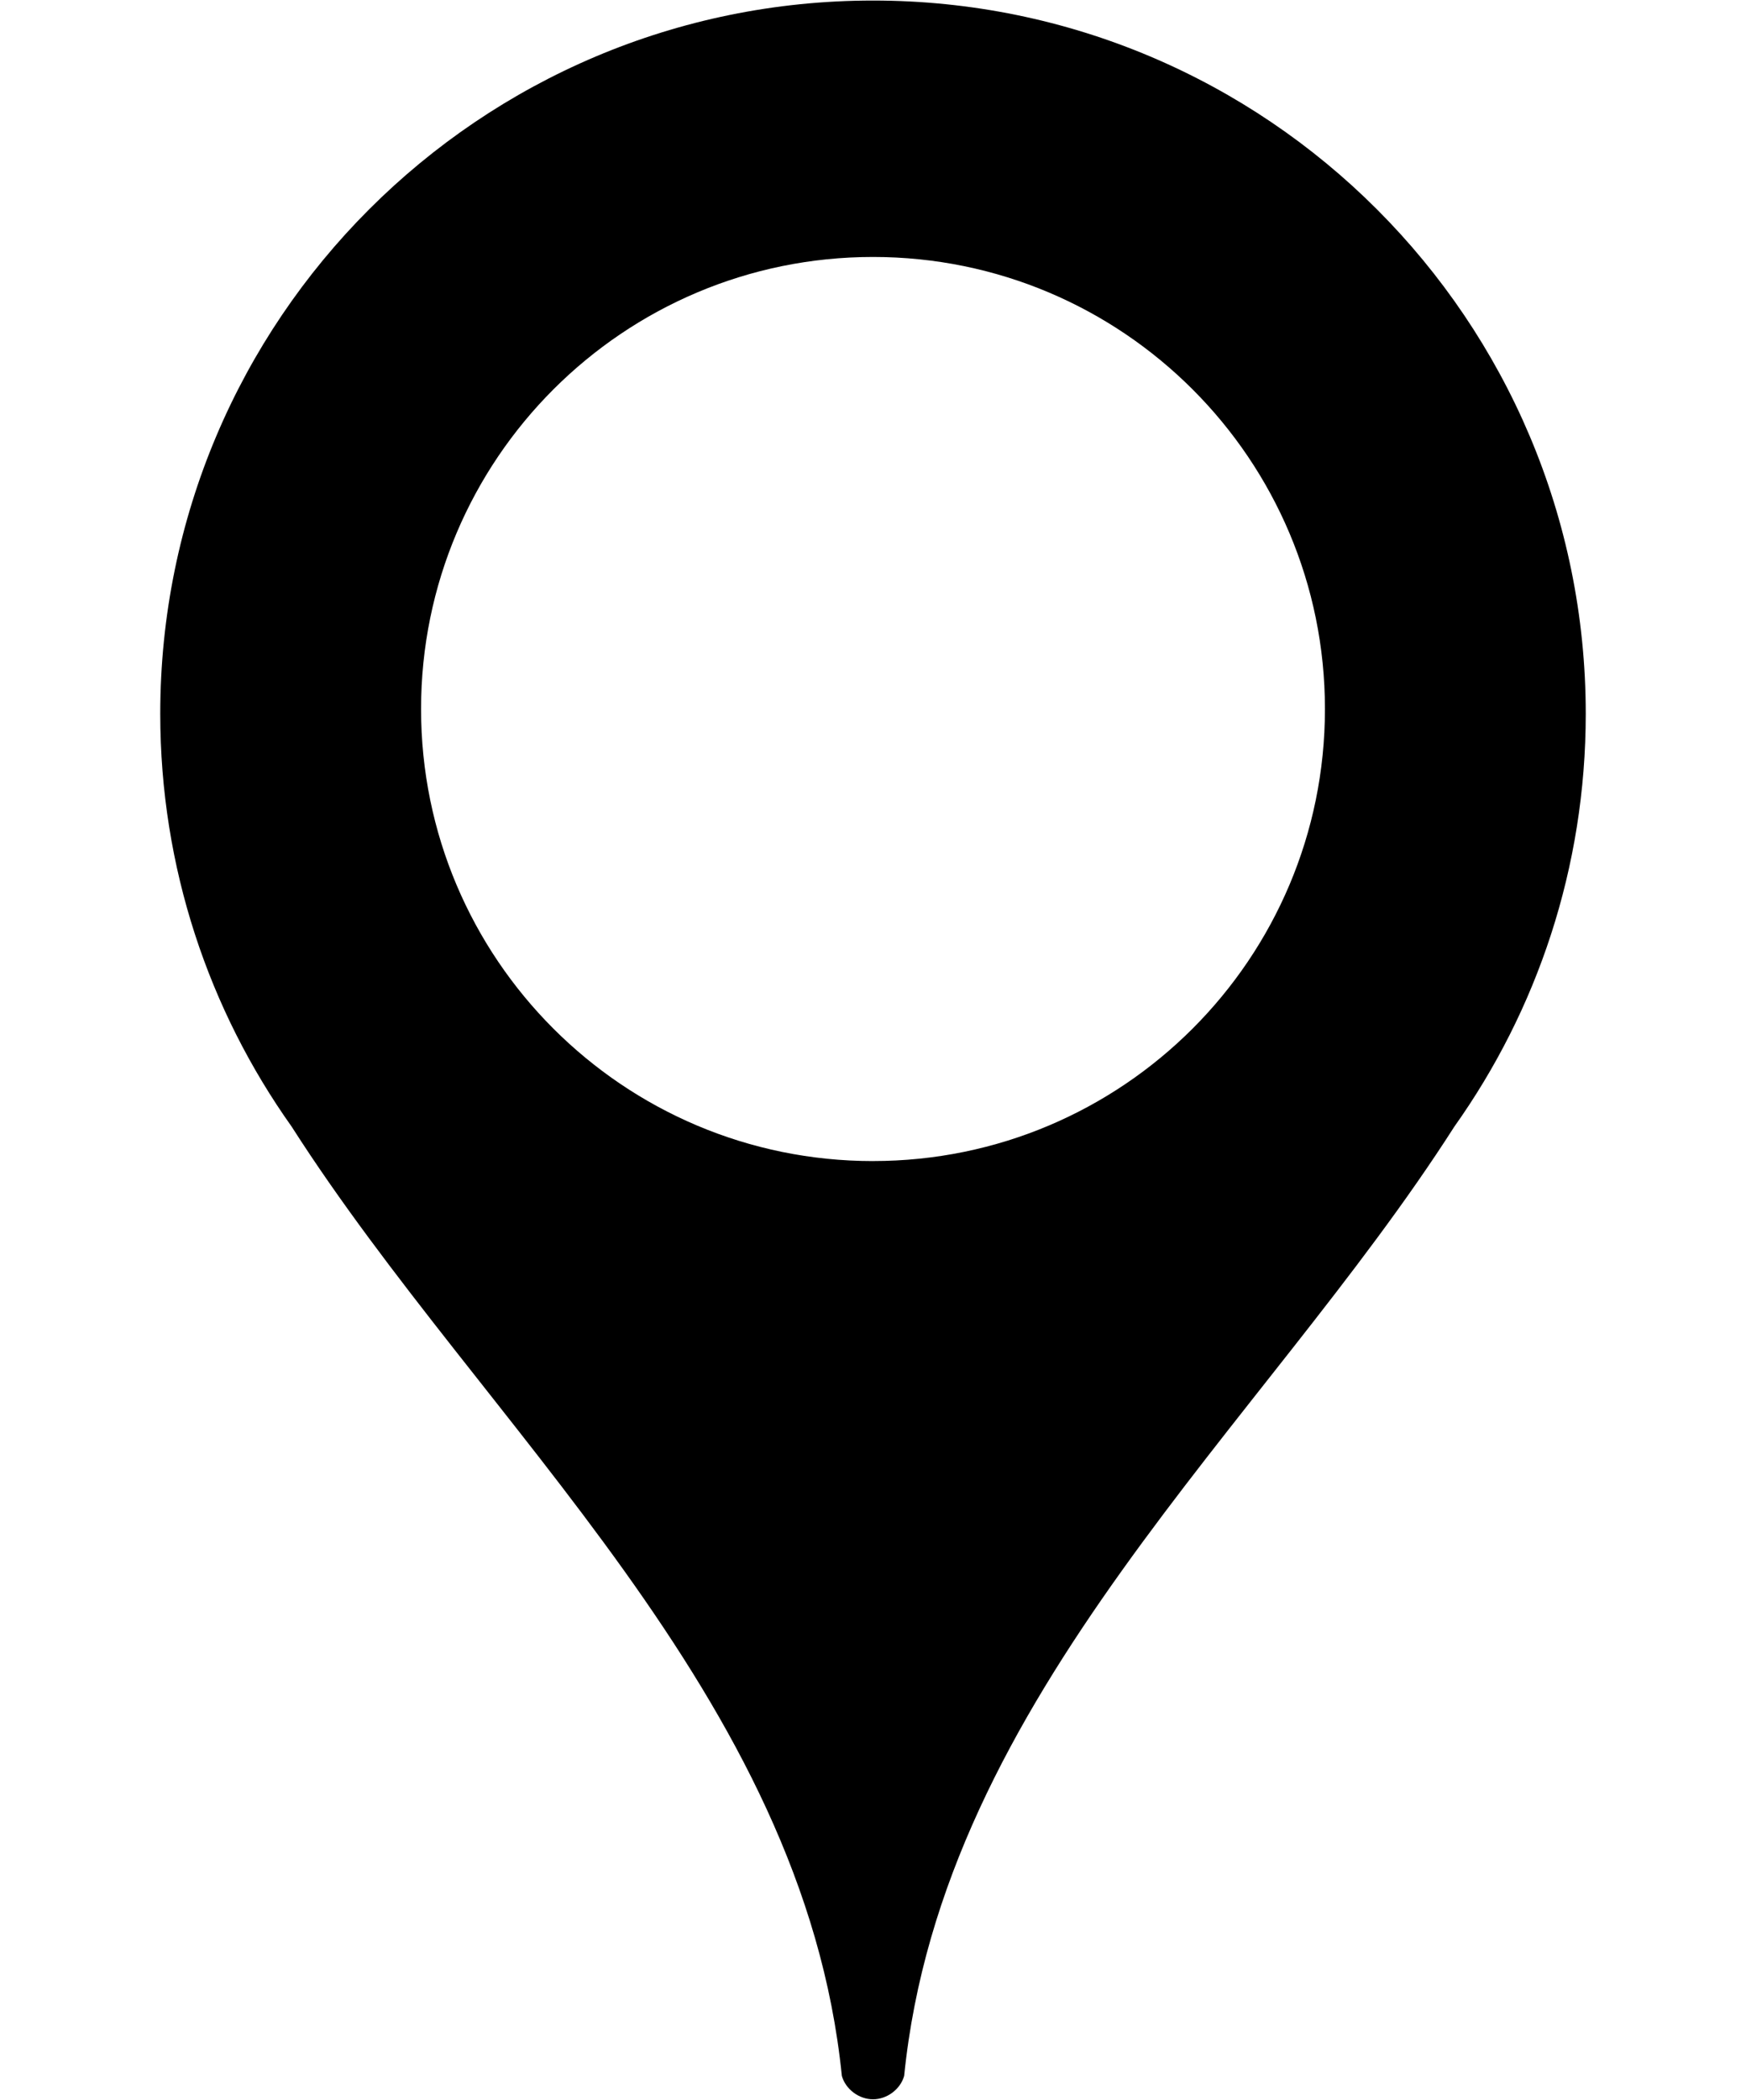 <?xml version="1.0" encoding="UTF-8"?>
<svg xmlns="http://www.w3.org/2000/svg" xmlns:xlink="http://www.w3.org/1999/xlink" width="41.6px" height="50px" viewBox="0 0 413 608" version="1.1">
<g id="surface1">
<path style=" stroke:none;fill-rule:nonzero;fill:#000000;fill-opacity:1;" d="M 206.516 0.156 C 92.473 0.156 0 92.609 0 206.668 C 0 251.223 14.102 292.5 38.094 326.242 C 38.117 326.277 38.141 326.309 38.16 326.348 C 93.512 412.84 186.344 490.77 197.473 601.062 C 198.57 604.961 202.469 607.836 206.5 607.836 C 210.531 607.836 214.43 604.961 215.527 601.062 C 226.656 490.77 319.488 412.832 374.84 326.348 C 374.859 326.309 374.883 326.277 374.906 326.242 C 398.898 292.5 413 251.223 413 206.668 C 413 92.609 320.57 0.156 206.516 0.156 Z M 206.5 336.18 C 134.188 336.18 75.562 277.578 75.562 205.293 C 75.562 133.008 134.188 74.402 206.5 74.402 C 278.812 74.402 337.438 133 337.438 205.285 C 337.438 277.57 278.812 336.172 206.5 336.172 Z M 206.5 336.18 "/>
</g>
</svg>
